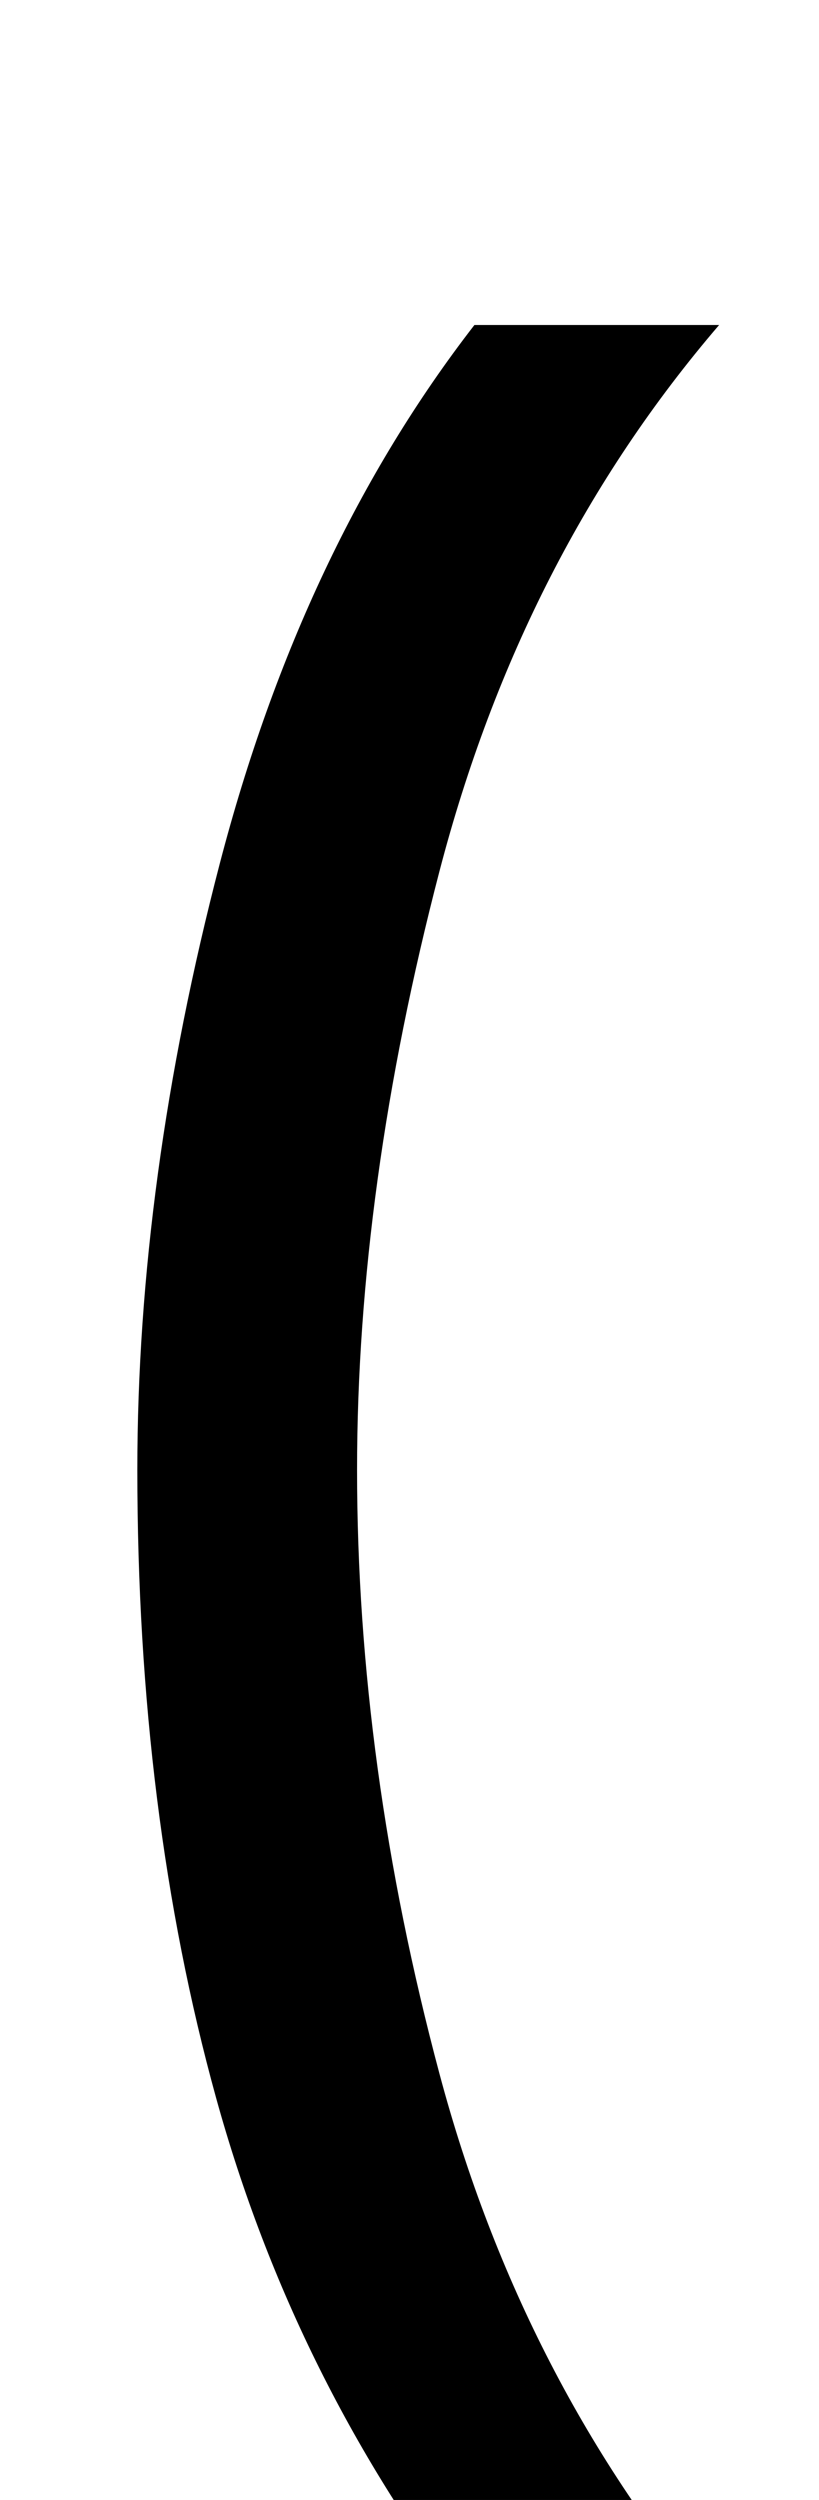 <svg xmlns="http://www.w3.org/2000/svg" width="328" height="1000"><path d="M190 750Q121 661 88.0 534.5Q55 408 55 292Q55 155 86.5 41.0Q118 -73 190 -166H288Q209 -73 176.0 50.5Q143 174 143 292Q143 405 176.0 531.5Q209 658 288 750Z" transform="translate(0, 880) scale(1,-1)" /></svg>